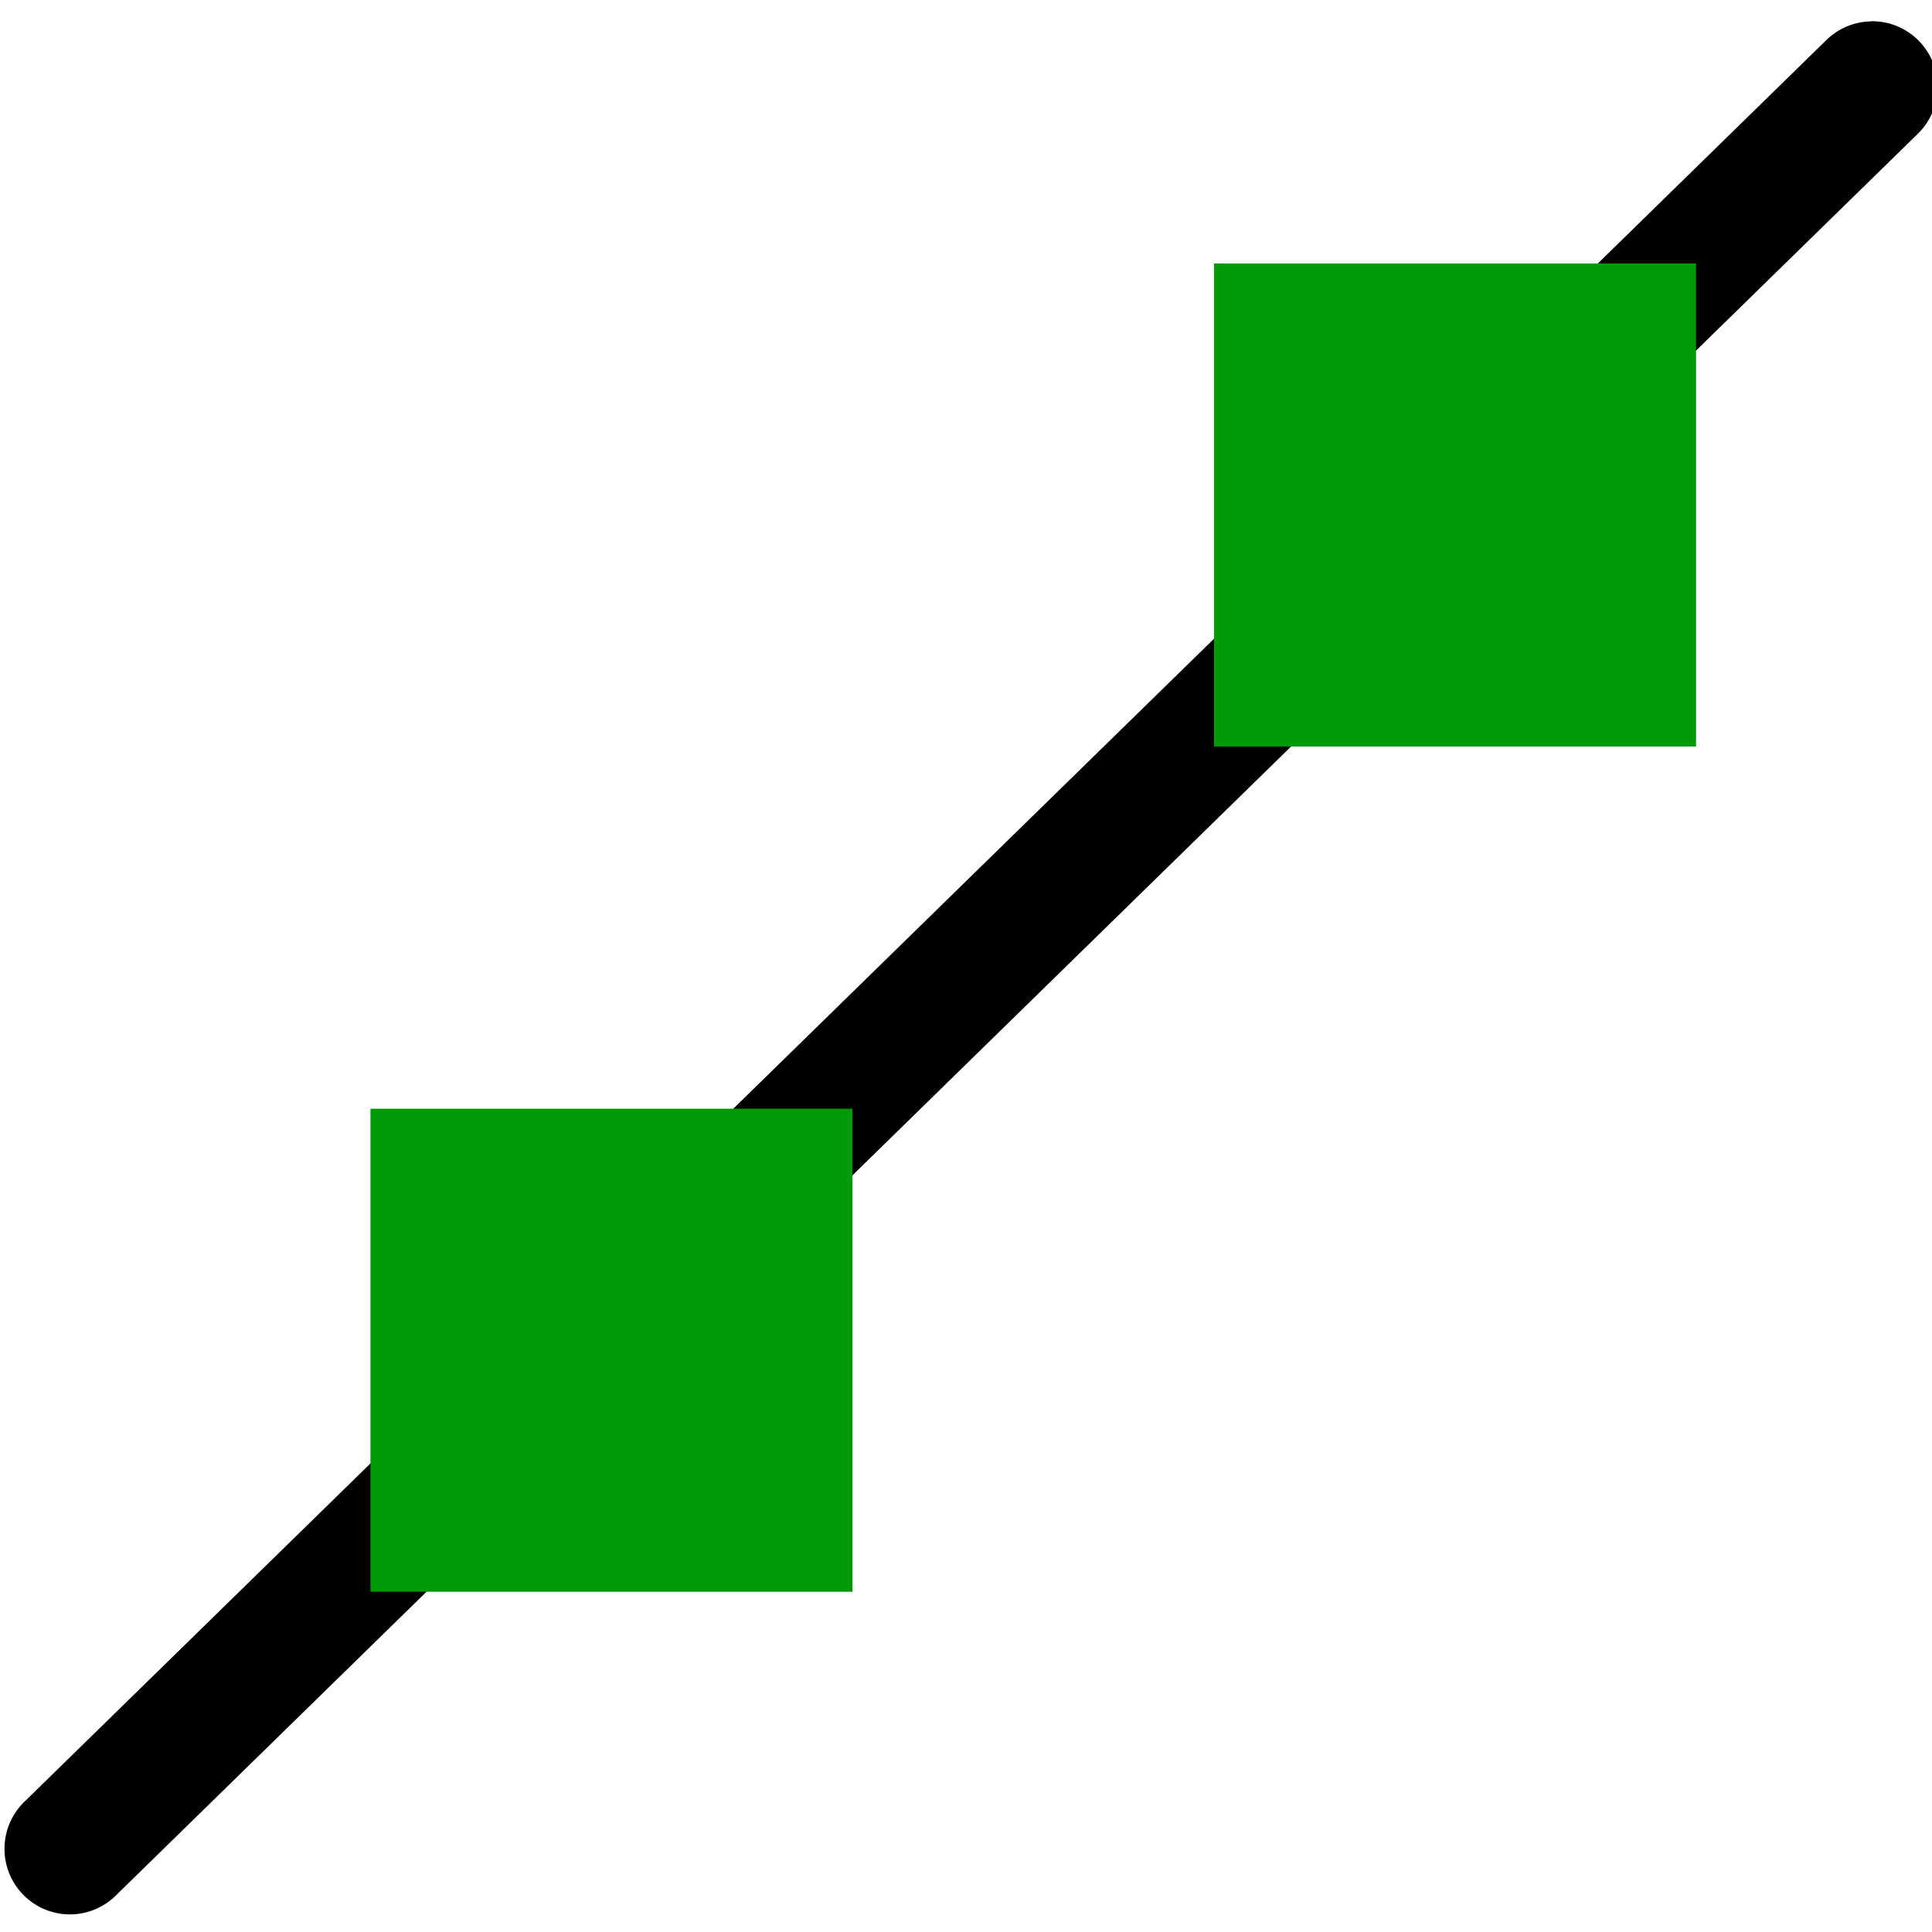 <?xml version="1.0" encoding="UTF-8" standalone="no"?>
<svg
   xmlns:dc="http://purl.org/dc/elements/1.1/"
   xmlns:cc="http://creativecommons.org/ns#"
   xmlns:rdf="http://www.w3.org/1999/02/22-rdf-syntax-ns#"
   xmlns:svg="http://www.w3.org/2000/svg"
   xmlns="http://www.w3.org/2000/svg"
   xmlns:sodipodi="http://sodipodi.sourceforge.net/DTD/sodipodi-0.dtd"
   xmlns:inkscape="http://www.inkscape.org/namespaces/inkscape"
   inkscape:version="1.0beta2 (7cf281c, 2019-12-21)"
   sodipodi:docname="draw-geometry-line-segment-symbolic.svg"
   viewBox="0 0 16 16"
   height="16"
   width="16"
   id="svg1"
   version="1.1">
  <defs
     id="defs15909" />
  <style
     id="s0">.base { fill:#000000; }
.success { fill:#009909; }
.warning { fill:#FF1990; }
.error { fill:#00AAFF; }
.dark {  }
</style>
  <style
     id="s2">
@import '../../highlights.css';
</style>
  <sodipodi:namedview
     inkscape:current-layer="draw-geometry-line-segment"
     inkscape:window-maximized="1"
     inkscape:window-y="-6"
     inkscape:window-x="65"
     inkscape:window-height="890"
     inkscape:window-width="1296"
     inkscape:cy="8"
     inkscape:cx="8"
     inkscape:zoom="41.125"
     showgrid="true"
     id="namedview"
     guidetolerance="10"
     gridtolerance="10"
     objecttolerance="10">
    <inkscape:grid
       id="grid"
       type="xygrid" />
  </sodipodi:namedview>
  <g
     id="draw-geometry-line-segment"
     inkscape:label="00221"
     transform="matrix(0.998,0,0,1,-496.93,-589.18)">
    <path
       style="opacity:0;fill:none"
       d="m 498,589.362 h 16 v 16 h -16 z"
       id="rect4420-5"
       inkscape:connector-curvature="0" />
    <path
       style="opacity:1;stroke-linecap:round"
       d="m 513.453,589.357 a 0.543,0.543 0 0 0 -0.375,0.158 l -14.939,14.576 a 0.543,0.543 0 1 0 0.758,0.777 l 14.939,-14.576 a 0.543,0.543 0 0 0 -0.383,-0.936 z"
       id="path4418-8"
       inkscape:connector-curvature="0" />
    <path
       class="success"
       style="opacity:1"
       d="m 508,591.362 h 4 v 4 h -4 z"
       id="use5845"
       inkscape:connector-curvature="0" />
    <path
       class="success"
       style="opacity:1"
       d="m 501,598.362 h 4 v 4 h -4 z"
       id="rect25416"
       inkscape:connector-curvature="0" />
  </g>
</svg>

